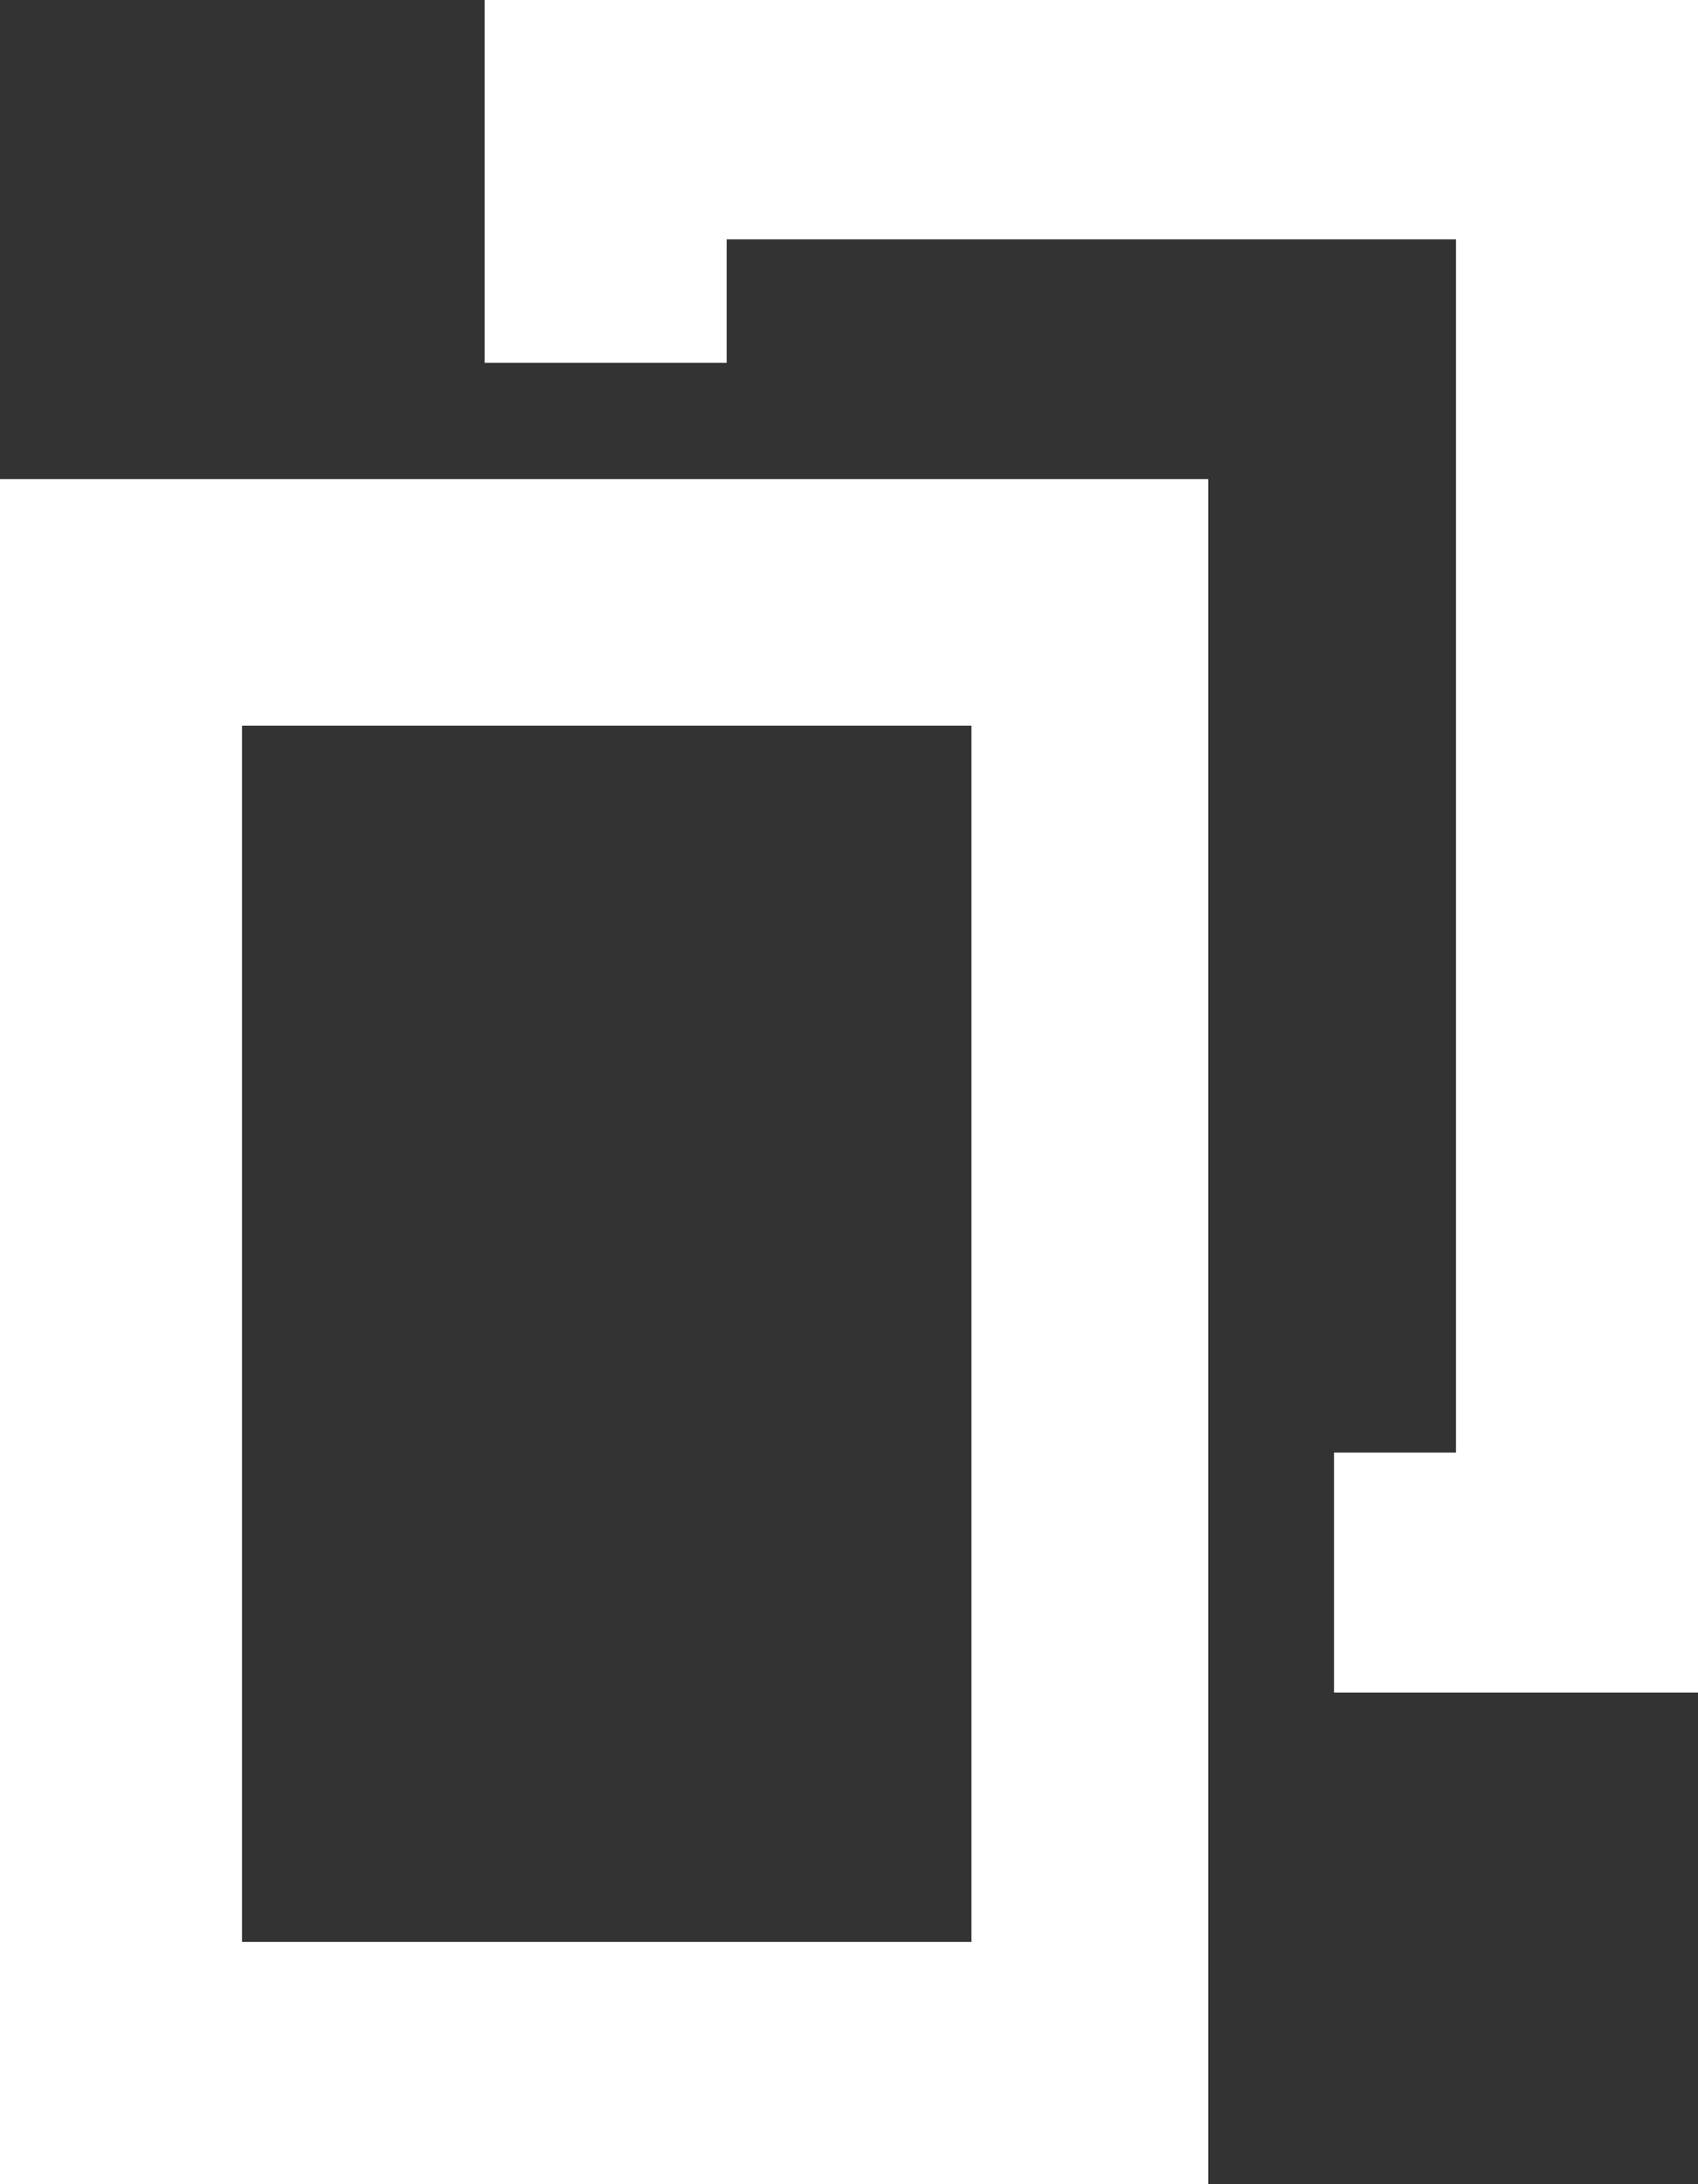 <?xml version="1.0" encoding="utf-8"?>
<!-- Generator: Adobe Illustrator 16.0.0, SVG Export Plug-In . SVG Version: 6.00 Build 0)  -->
<!DOCTYPE svg PUBLIC "-//W3C//DTD SVG 1.1//EN" "http://www.w3.org/Graphics/SVG/1.1/DTD/svg11.dtd">
<svg version="1.1" id="copy.svg_1_" xmlns="http://www.w3.org/2000/svg" xmlns:xlink="http://www.w3.org/1999/xlink" x="0px"
	 y="0px" width="14.004px" height="18.006px" viewBox="0 0 14.004 18.006" enable-background="new 0 0 14.004 18.006"
	 xml:space="preserve">
<rect x="0" y="0" width="14.004" height="18.006" fill="#333333" stroke="none"/>
<g id="copy.svg">
	<g>
		<path fill-rule="evenodd" clip-rule="evenodd" fill="#FFFFFF" d="M0,18.006h9.965V3.949H0V18.006z M1.996,5.982h6.016v10.026
			H1.996V5.982z M3.997,0v2.991h1.996V1.973h6.015v10.001h-1.006v1.979h3.003V0H3.997z"/>
	</g>
</g>
</svg>
